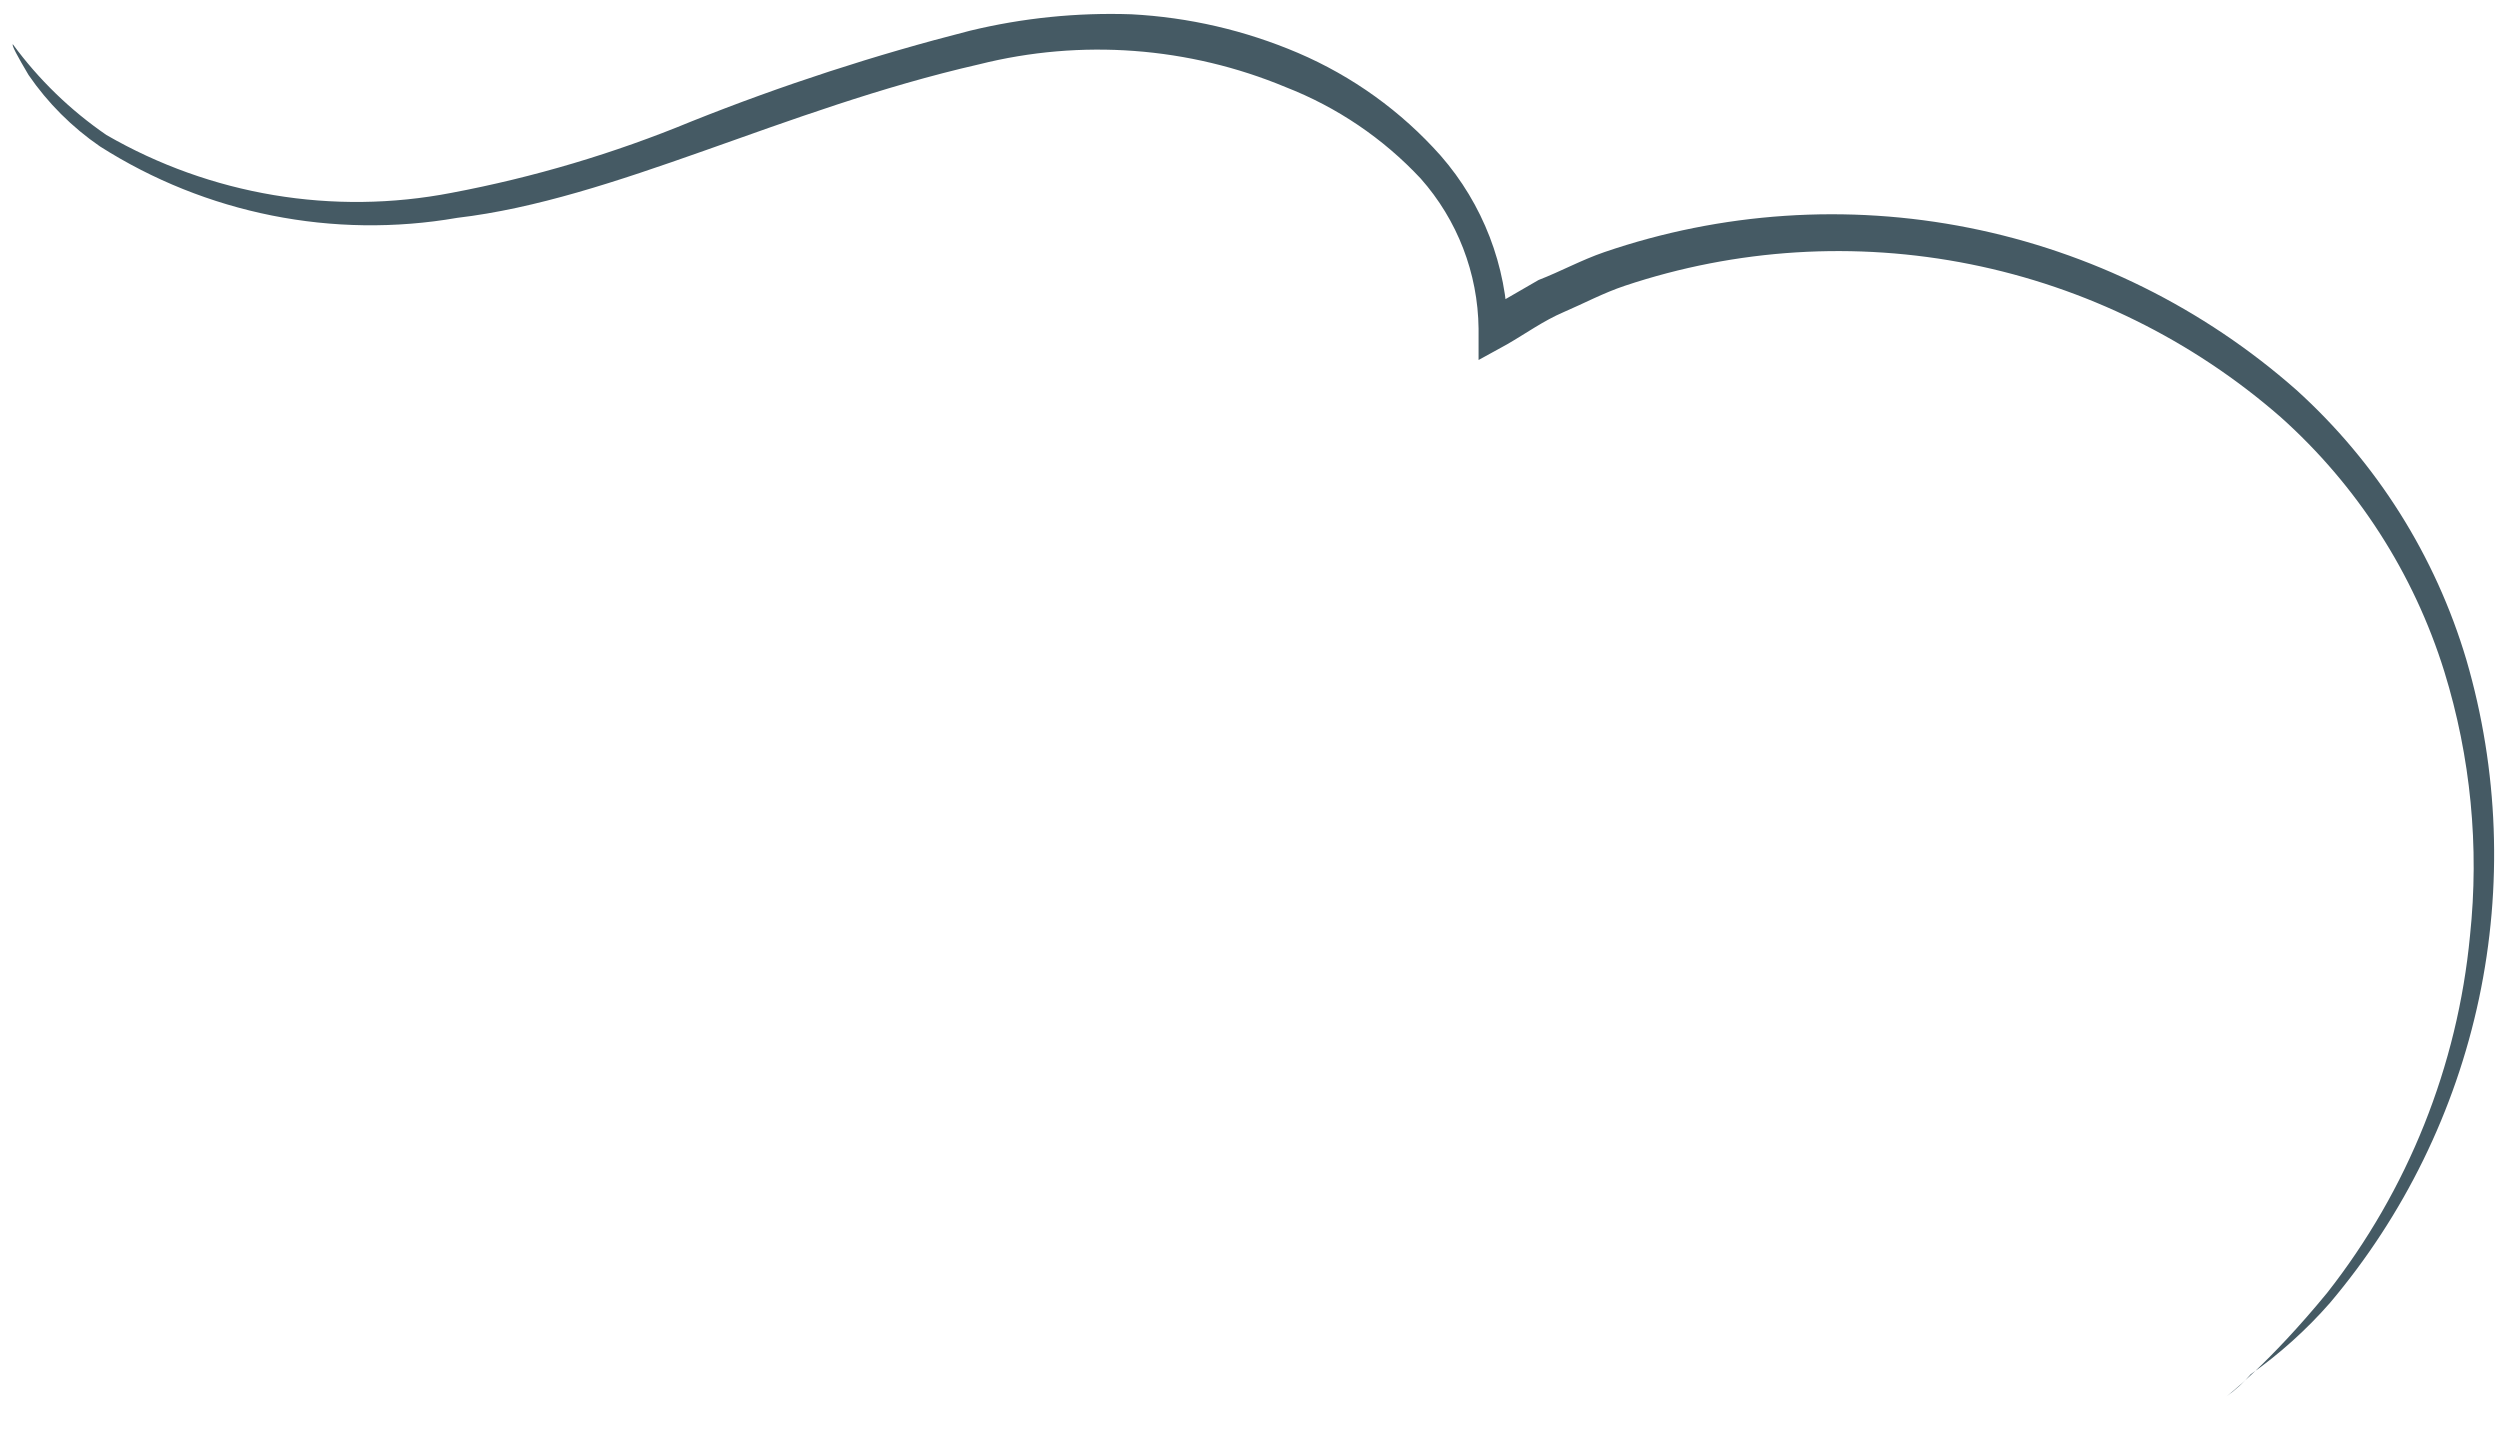<?xml version="1.0" encoding="UTF-8" standalone="no"?><svg width='35' height='20' viewBox='0 0 35 20' fill='none' xmlns='http://www.w3.org/2000/svg'>
<path d='M31.17 19.55C31.17 19.55 31.76 19.1 32.58 18.1C33.712 16.659 34.406 14.924 34.58 13.1C34.712 11.855 34.59 10.596 34.22 9.4C33.793 8.028 33.001 6.798 31.93 5.84C30.693 4.76 29.195 4.022 27.585 3.699C25.974 3.376 24.308 3.48 22.75 4C22.45 4.1 22.17 4.25 21.89 4.37C21.61 4.49 21.36 4.67 21.1 4.82L20.7 5.04V4.6C20.691 3.825 20.404 3.08 19.89 2.5C19.364 1.937 18.718 1.5 18 1.22C16.642 0.654 15.137 0.542 13.71 0.9C10.95 1.53 8.61 2.79 6.4 3.05C4.667 3.351 2.884 2.995 1.4 2.05C1.008 1.781 0.669 1.442 0.4 1.05C0.24 0.78 0.16 0.63 0.18 0.62C0.542 1.114 0.985 1.543 1.49 1.89C2.95 2.733 4.665 3.02 6.32 2.7C7.471 2.483 8.597 2.148 9.68 1.7C10.951 1.192 12.254 0.768 13.58 0.43C14.319 0.251 15.08 0.174 15.84 0.2C16.642 0.242 17.431 0.425 18.17 0.74C18.935 1.067 19.618 1.558 20.17 2.18C20.761 2.857 21.094 3.721 21.11 4.62L20.71 4.4L21.54 3.92C21.85 3.8 22.14 3.64 22.46 3.53C24.102 2.968 25.863 2.85 27.565 3.189C29.267 3.528 30.849 4.312 32.15 5.46C33.275 6.478 34.098 7.786 34.53 9.24C34.979 10.781 35.039 12.41 34.706 13.98C34.373 15.55 33.656 17.014 32.62 18.24C32.291 18.616 31.918 18.951 31.51 19.24C31.41 19.357 31.296 19.461 31.17 19.55Z' fill='#455A64'/>
</svg>
